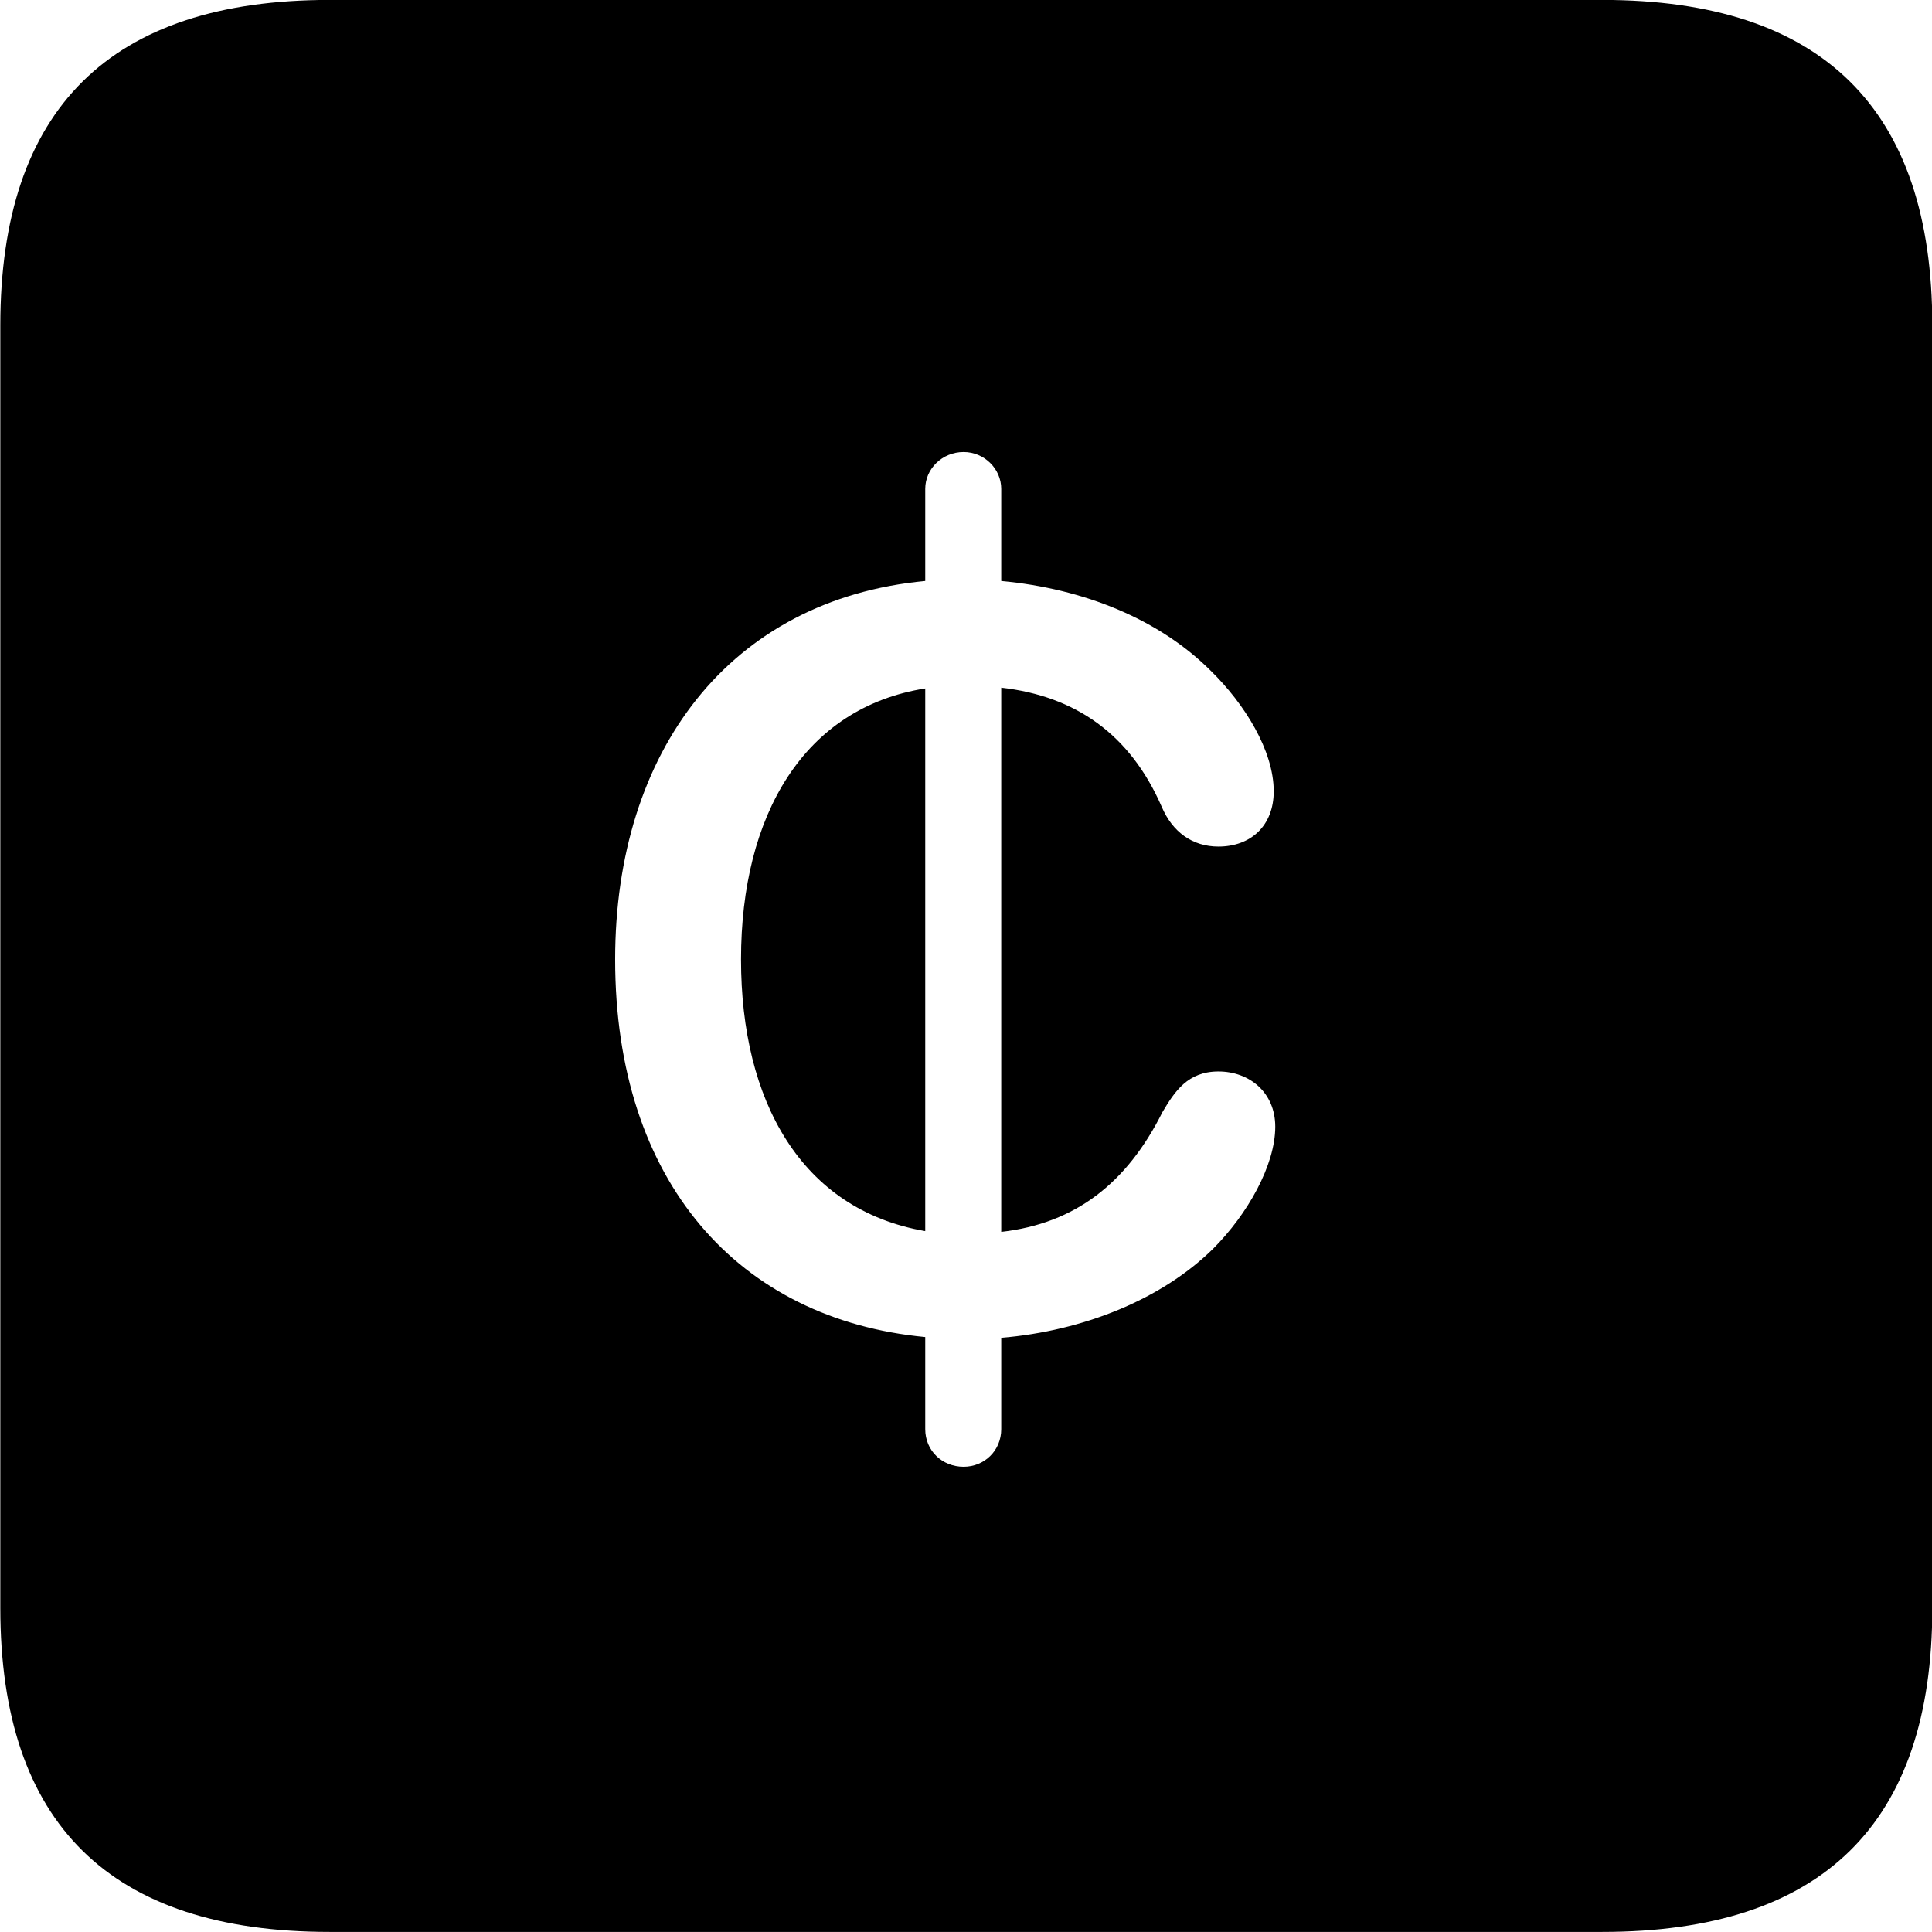 <svg viewBox="0 0 25.17 25.17" xmlns="http://www.w3.org/2000/svg"><path d="M4.294 25.169H20.874C23.744 25.169 25.174 23.759 25.174 20.949V4.239C25.174 1.419 23.744 -0.001 20.874 -0.001H4.294C1.434 -0.001 0.004 1.419 0.004 4.239V20.949C0.004 23.759 1.434 25.169 4.294 25.169ZM12.554 19.109C12.274 19.109 12.054 18.899 12.054 18.619V17.419C9.624 17.189 8.014 15.399 8.014 12.499C8.014 9.789 9.504 7.809 12.054 7.569V6.369C12.054 6.109 12.274 5.889 12.554 5.889C12.824 5.889 13.044 6.109 13.044 6.369V7.569C14.124 7.669 15.104 8.069 15.774 8.739C16.214 9.169 16.594 9.779 16.594 10.309C16.594 10.759 16.294 11.029 15.874 11.029C15.534 11.029 15.274 10.839 15.134 10.509C14.724 9.569 14.014 9.069 13.044 8.959V16.049C14.014 15.939 14.684 15.409 15.144 14.489C15.304 14.219 15.474 13.959 15.874 13.959C16.274 13.959 16.614 14.229 16.614 14.679C16.614 15.179 16.254 15.819 15.804 16.269C15.134 16.929 14.114 17.339 13.044 17.429V18.619C13.044 18.899 12.824 19.109 12.554 19.109ZM9.654 12.499C9.654 14.339 10.434 15.759 12.054 16.039V8.969C10.474 9.219 9.654 10.619 9.654 12.499Z" /></svg>